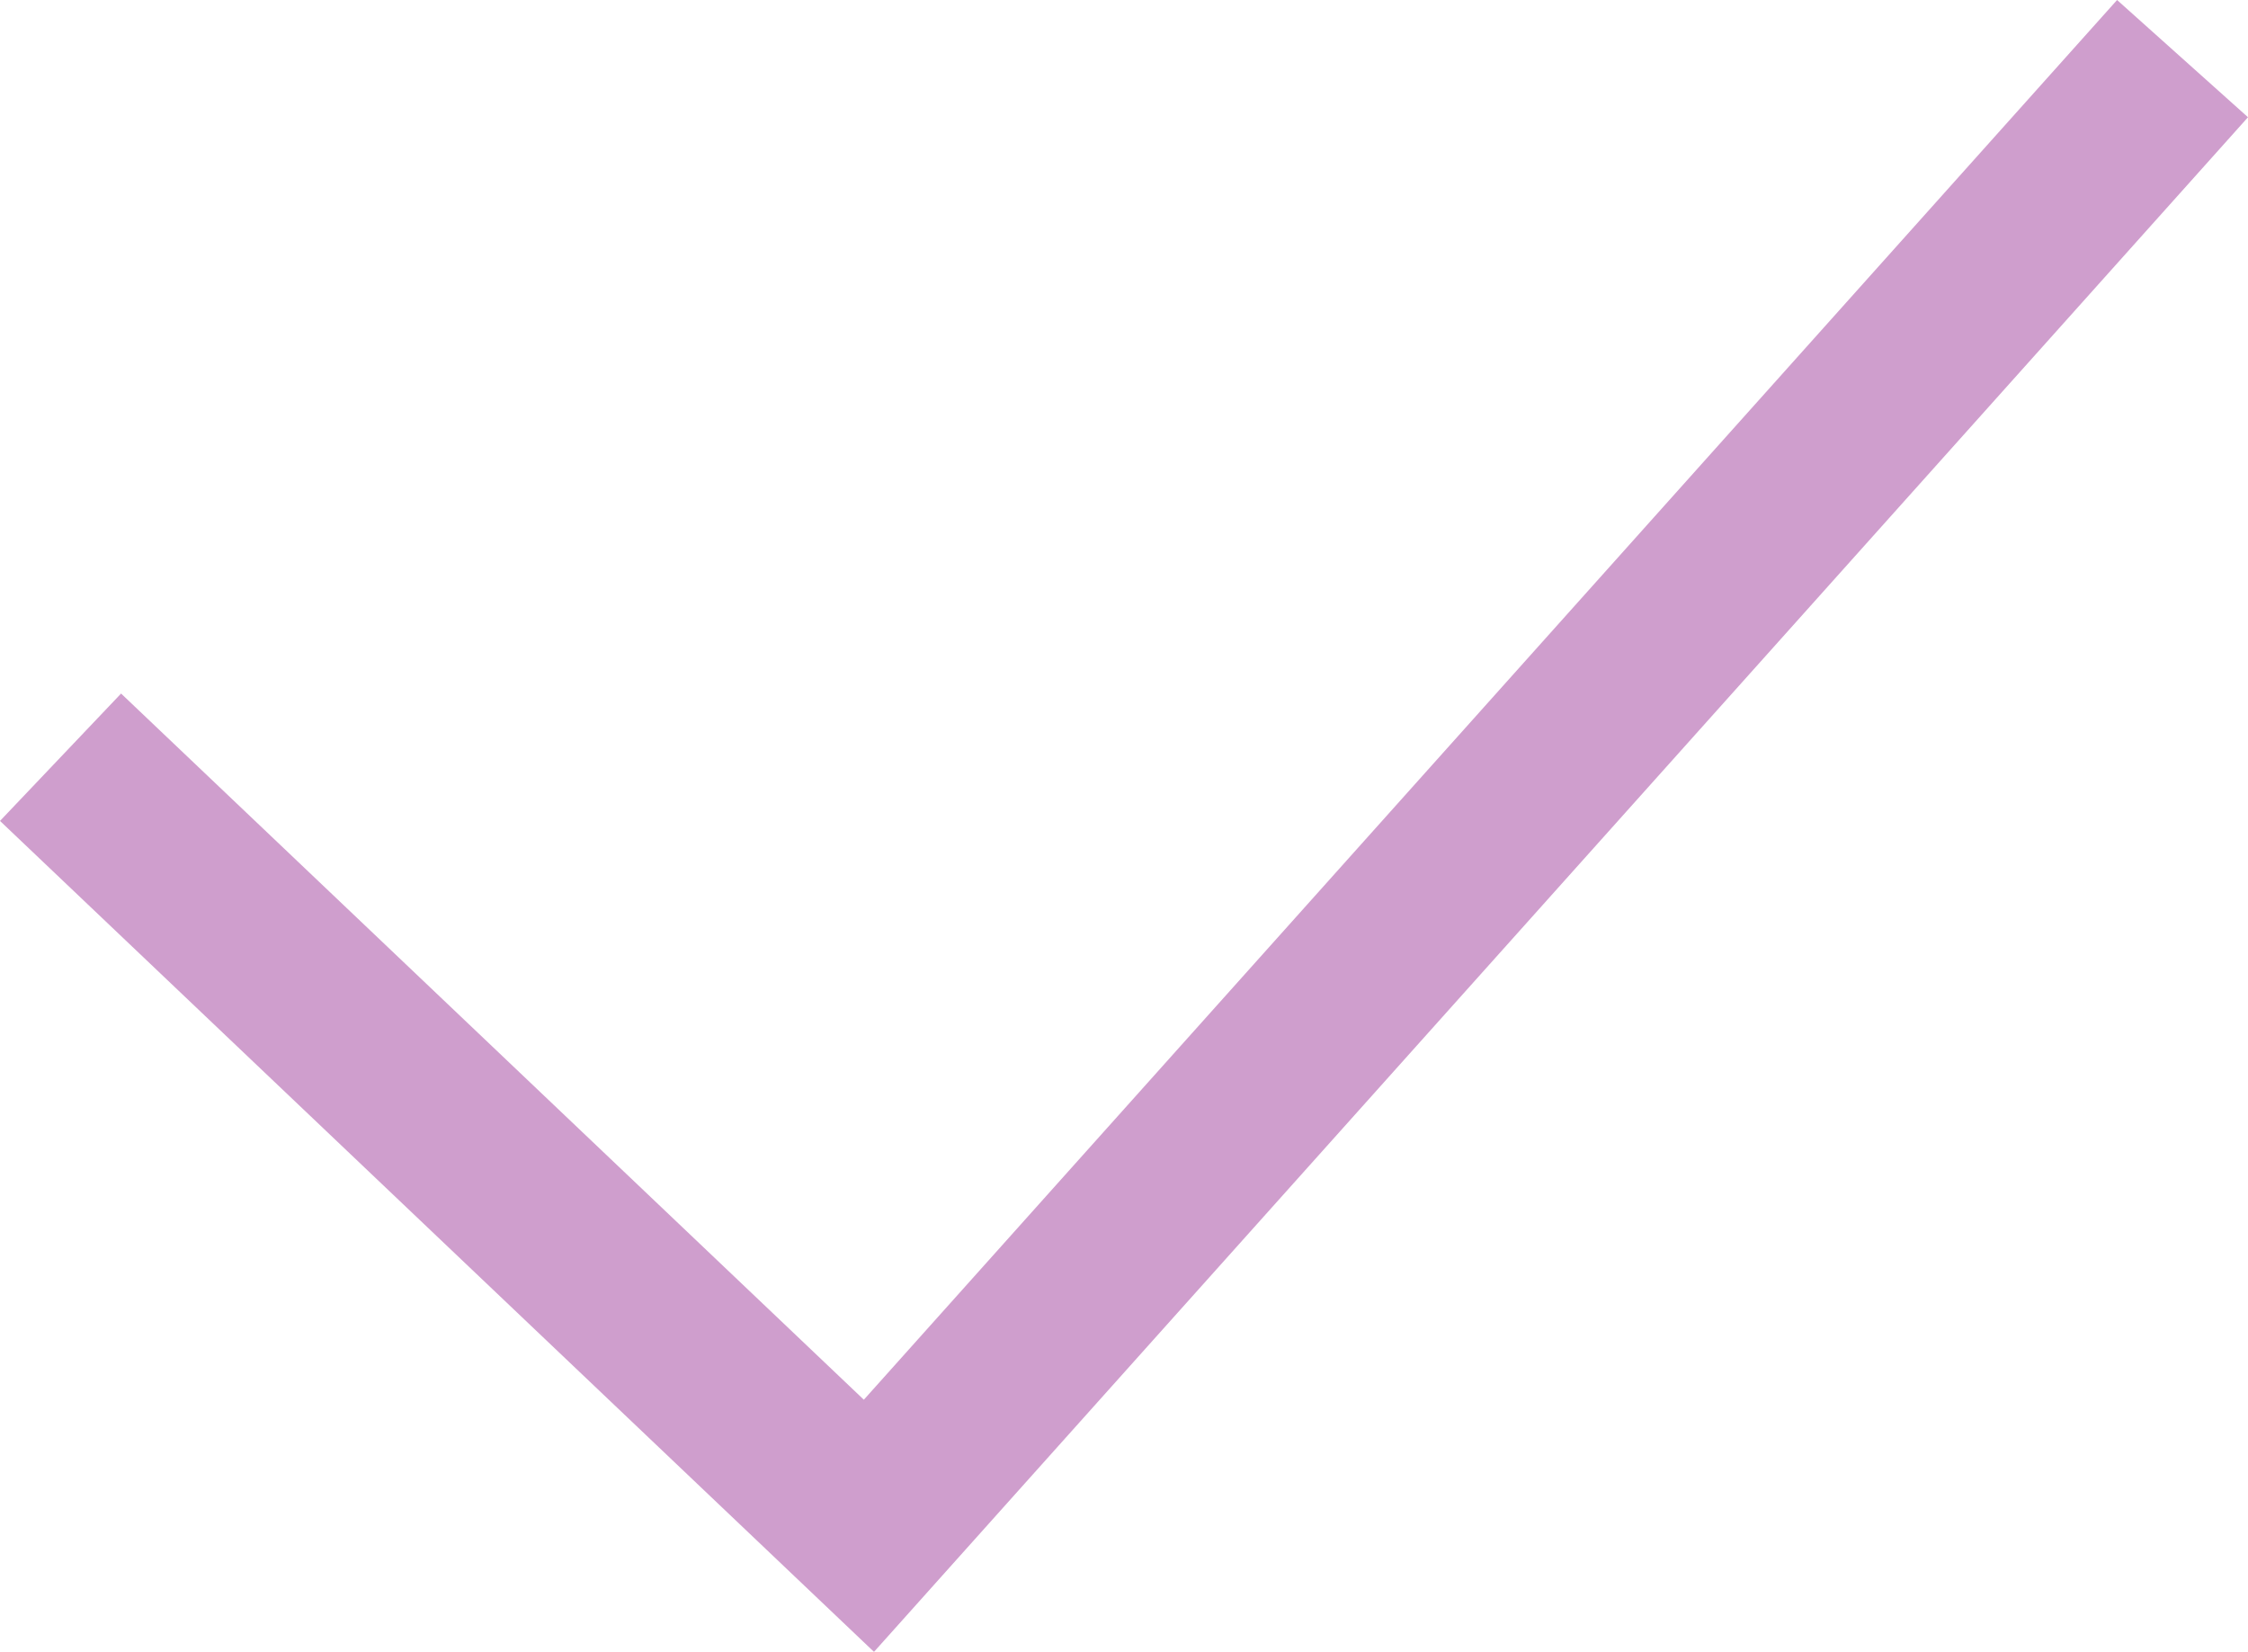 <svg xmlns="http://www.w3.org/2000/svg" width="218.018" height="160.186" viewBox="0 0 218.018 160.186">
  <g id="_062-check" data-name="062-check" opacity="0.45">
    <g id="Group_381" data-name="Group 381">
      <path id="Path_249" data-name="Path 249" d="M205.321,67.907,83.778,203.642l-72.036-68.48L0,147.515l84.762,80.578L218.018,79.276Z" transform="translate(0 -67.907)" fill="#952791"/>
    </g>
  </g>
</svg>
